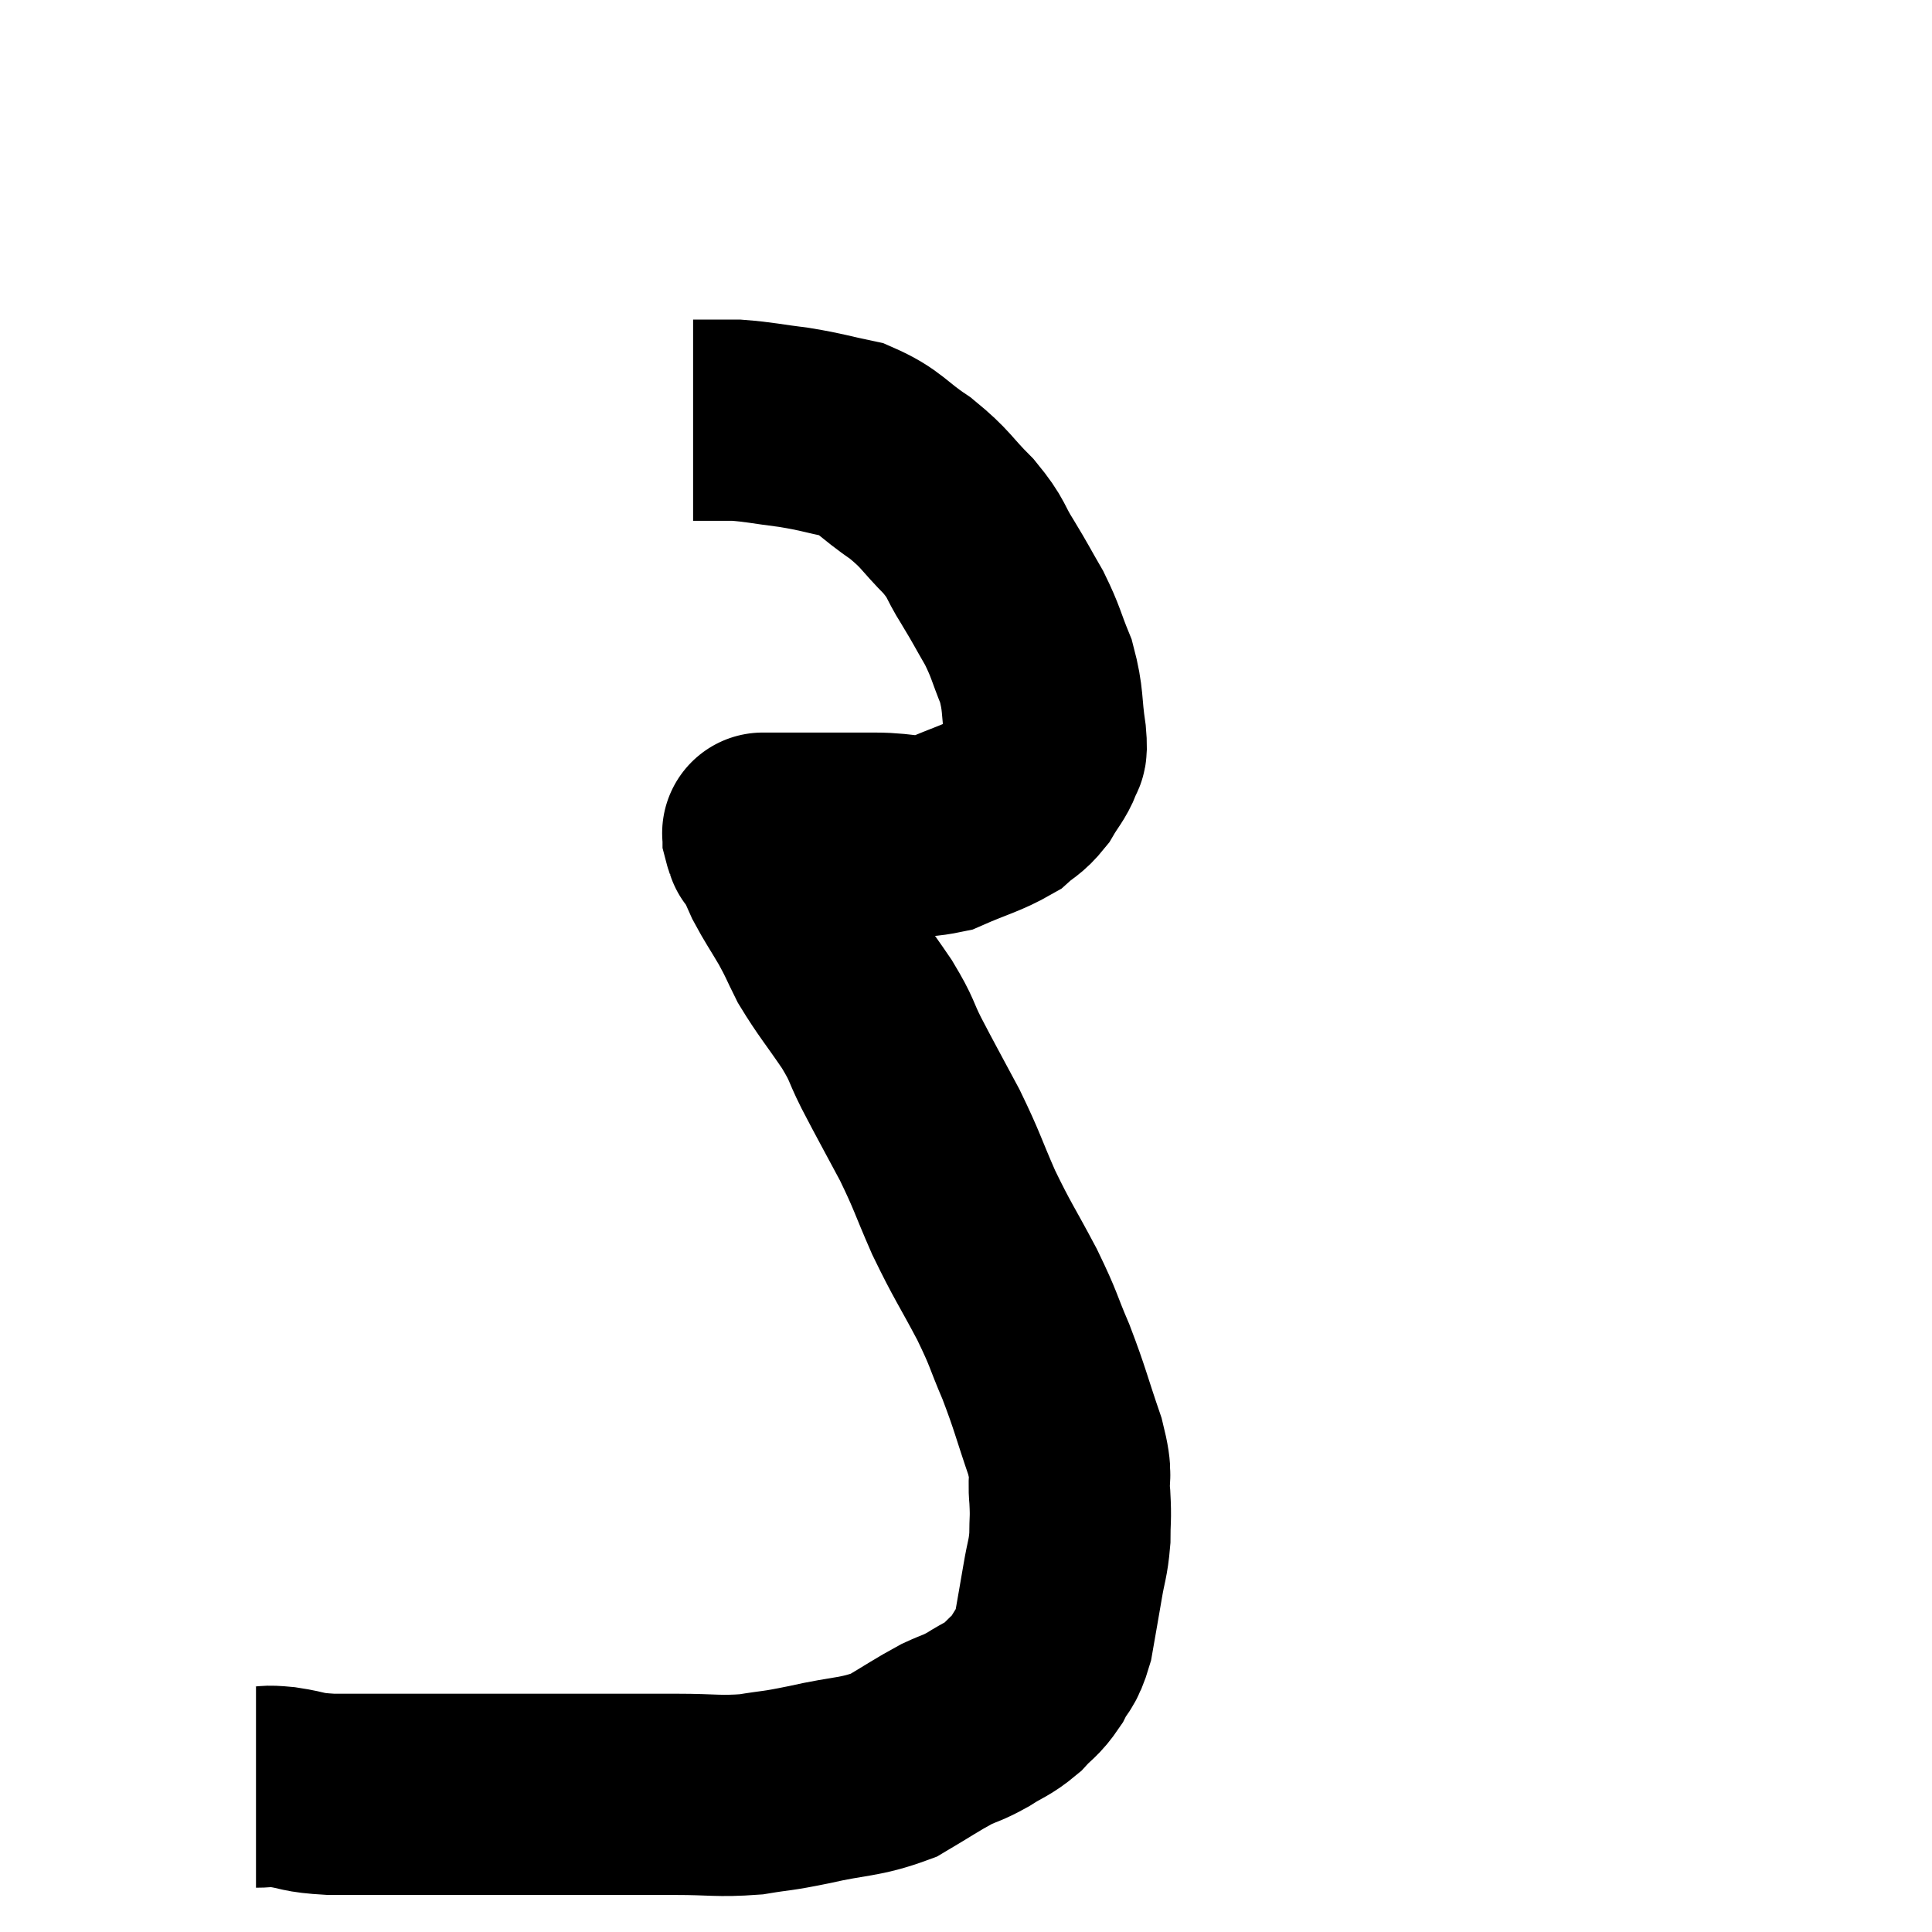 <svg width="48" height="48" viewBox="0 0 48 48" xmlns="http://www.w3.org/2000/svg"><path d="M 6.36 44.4 C 6.69 44.4, 6.555 44.355, 7.02 44.4 C 7.62 44.49, 7.455 44.535, 8.22 44.58 C 9.15 44.58, 8.94 44.58, 10.08 44.58 C 11.43 44.58, 11.64 44.58, 12.78 44.58 C 13.71 44.58, 13.635 44.58, 14.64 44.58 C 15.72 44.58, 15.795 44.58, 16.8 44.58 C 17.73 44.58, 17.835 44.64, 18.66 44.58 C 19.38 44.46, 19.215 44.52, 20.1 44.34 C 21.15 44.1, 21.345 44.175, 22.2 43.86 C 22.86 43.47, 22.995 43.365, 23.52 43.08 C 23.91 42.9, 23.895 42.945, 24.3 42.72 C 24.72 42.45, 24.78 42.48, 25.14 42.18 C 25.44 41.85, 25.485 41.895, 25.74 41.52 C 25.95 41.1, 25.995 41.235, 26.16 40.68 C 26.28 39.99, 26.295 39.915, 26.4 39.3 C 26.49 38.76, 26.535 38.745, 26.58 38.22 C 26.58 37.71, 26.61 37.77, 26.58 37.2 C 26.52 36.57, 26.67 36.78, 26.46 35.94 C 26.1 34.89, 26.1 34.785, 25.74 33.84 C 25.38 33, 25.47 33.09, 25.02 32.16 C 24.48 31.14, 24.42 31.11, 23.94 30.12 C 23.52 29.16, 23.55 29.13, 23.1 28.2 C 22.62 27.3, 22.53 27.15, 22.14 26.4 C 21.84 25.8, 21.945 25.875, 21.54 25.2 C 21.03 24.45, 20.895 24.315, 20.52 23.7 C 20.28 23.22, 20.31 23.235, 20.04 22.74 C 19.74 22.23, 19.665 22.14, 19.44 21.72 C 19.29 21.39, 19.245 21.255, 19.14 21.06 C 19.08 21, 19.05 20.97, 19.02 20.94 C 19.02 20.94, 19.02 20.94, 19.02 20.94 C 19.02 20.94, 19.02 20.94, 19.02 20.94 C 19.02 20.94, 19.02 20.94, 19.02 20.94 C 19.02 20.94, 19.035 20.985, 19.02 20.94 C 18.99 20.85, 18.975 20.82, 18.96 20.76 C 18.96 20.73, 18.96 20.715, 18.96 20.7 C 18.96 20.7, 18.945 20.7, 18.96 20.7 C 18.99 20.7, 18.885 20.7, 19.02 20.7 C 19.26 20.7, 19.305 20.7, 19.5 20.7 C 19.65 20.7, 19.575 20.7, 19.8 20.7 C 20.1 20.7, 19.92 20.7, 20.4 20.7 C 21.06 20.7, 20.97 20.7, 21.72 20.7 C 22.56 20.7, 22.605 20.865, 23.4 20.7 C 24.15 20.37, 24.375 20.34, 24.9 20.04 C 25.2 19.77, 25.245 19.815, 25.5 19.5 C 25.71 19.14, 25.8 19.08, 25.92 18.78 C 25.95 18.54, 26.025 18.825, 25.98 18.3 C 25.86 17.49, 25.935 17.415, 25.74 16.68 C 25.47 16.02, 25.5 15.975, 25.2 15.36 C 24.87 14.79, 24.885 14.79, 24.54 14.22 C 24.18 13.65, 24.3 13.665, 23.82 13.08 C 23.22 12.48, 23.28 12.42, 22.62 11.88 C 21.9 11.4, 21.9 11.235, 21.18 10.92 C 20.46 10.77, 20.46 10.74, 19.74 10.62 C 19.02 10.53, 18.885 10.485, 18.3 10.44 C 17.85 10.44, 17.67 10.44, 17.4 10.44 C 17.31 10.44, 17.265 10.44, 17.22 10.44 L 17.22 10.44" fill="none" stroke="black" stroke-width="5"></path></svg>